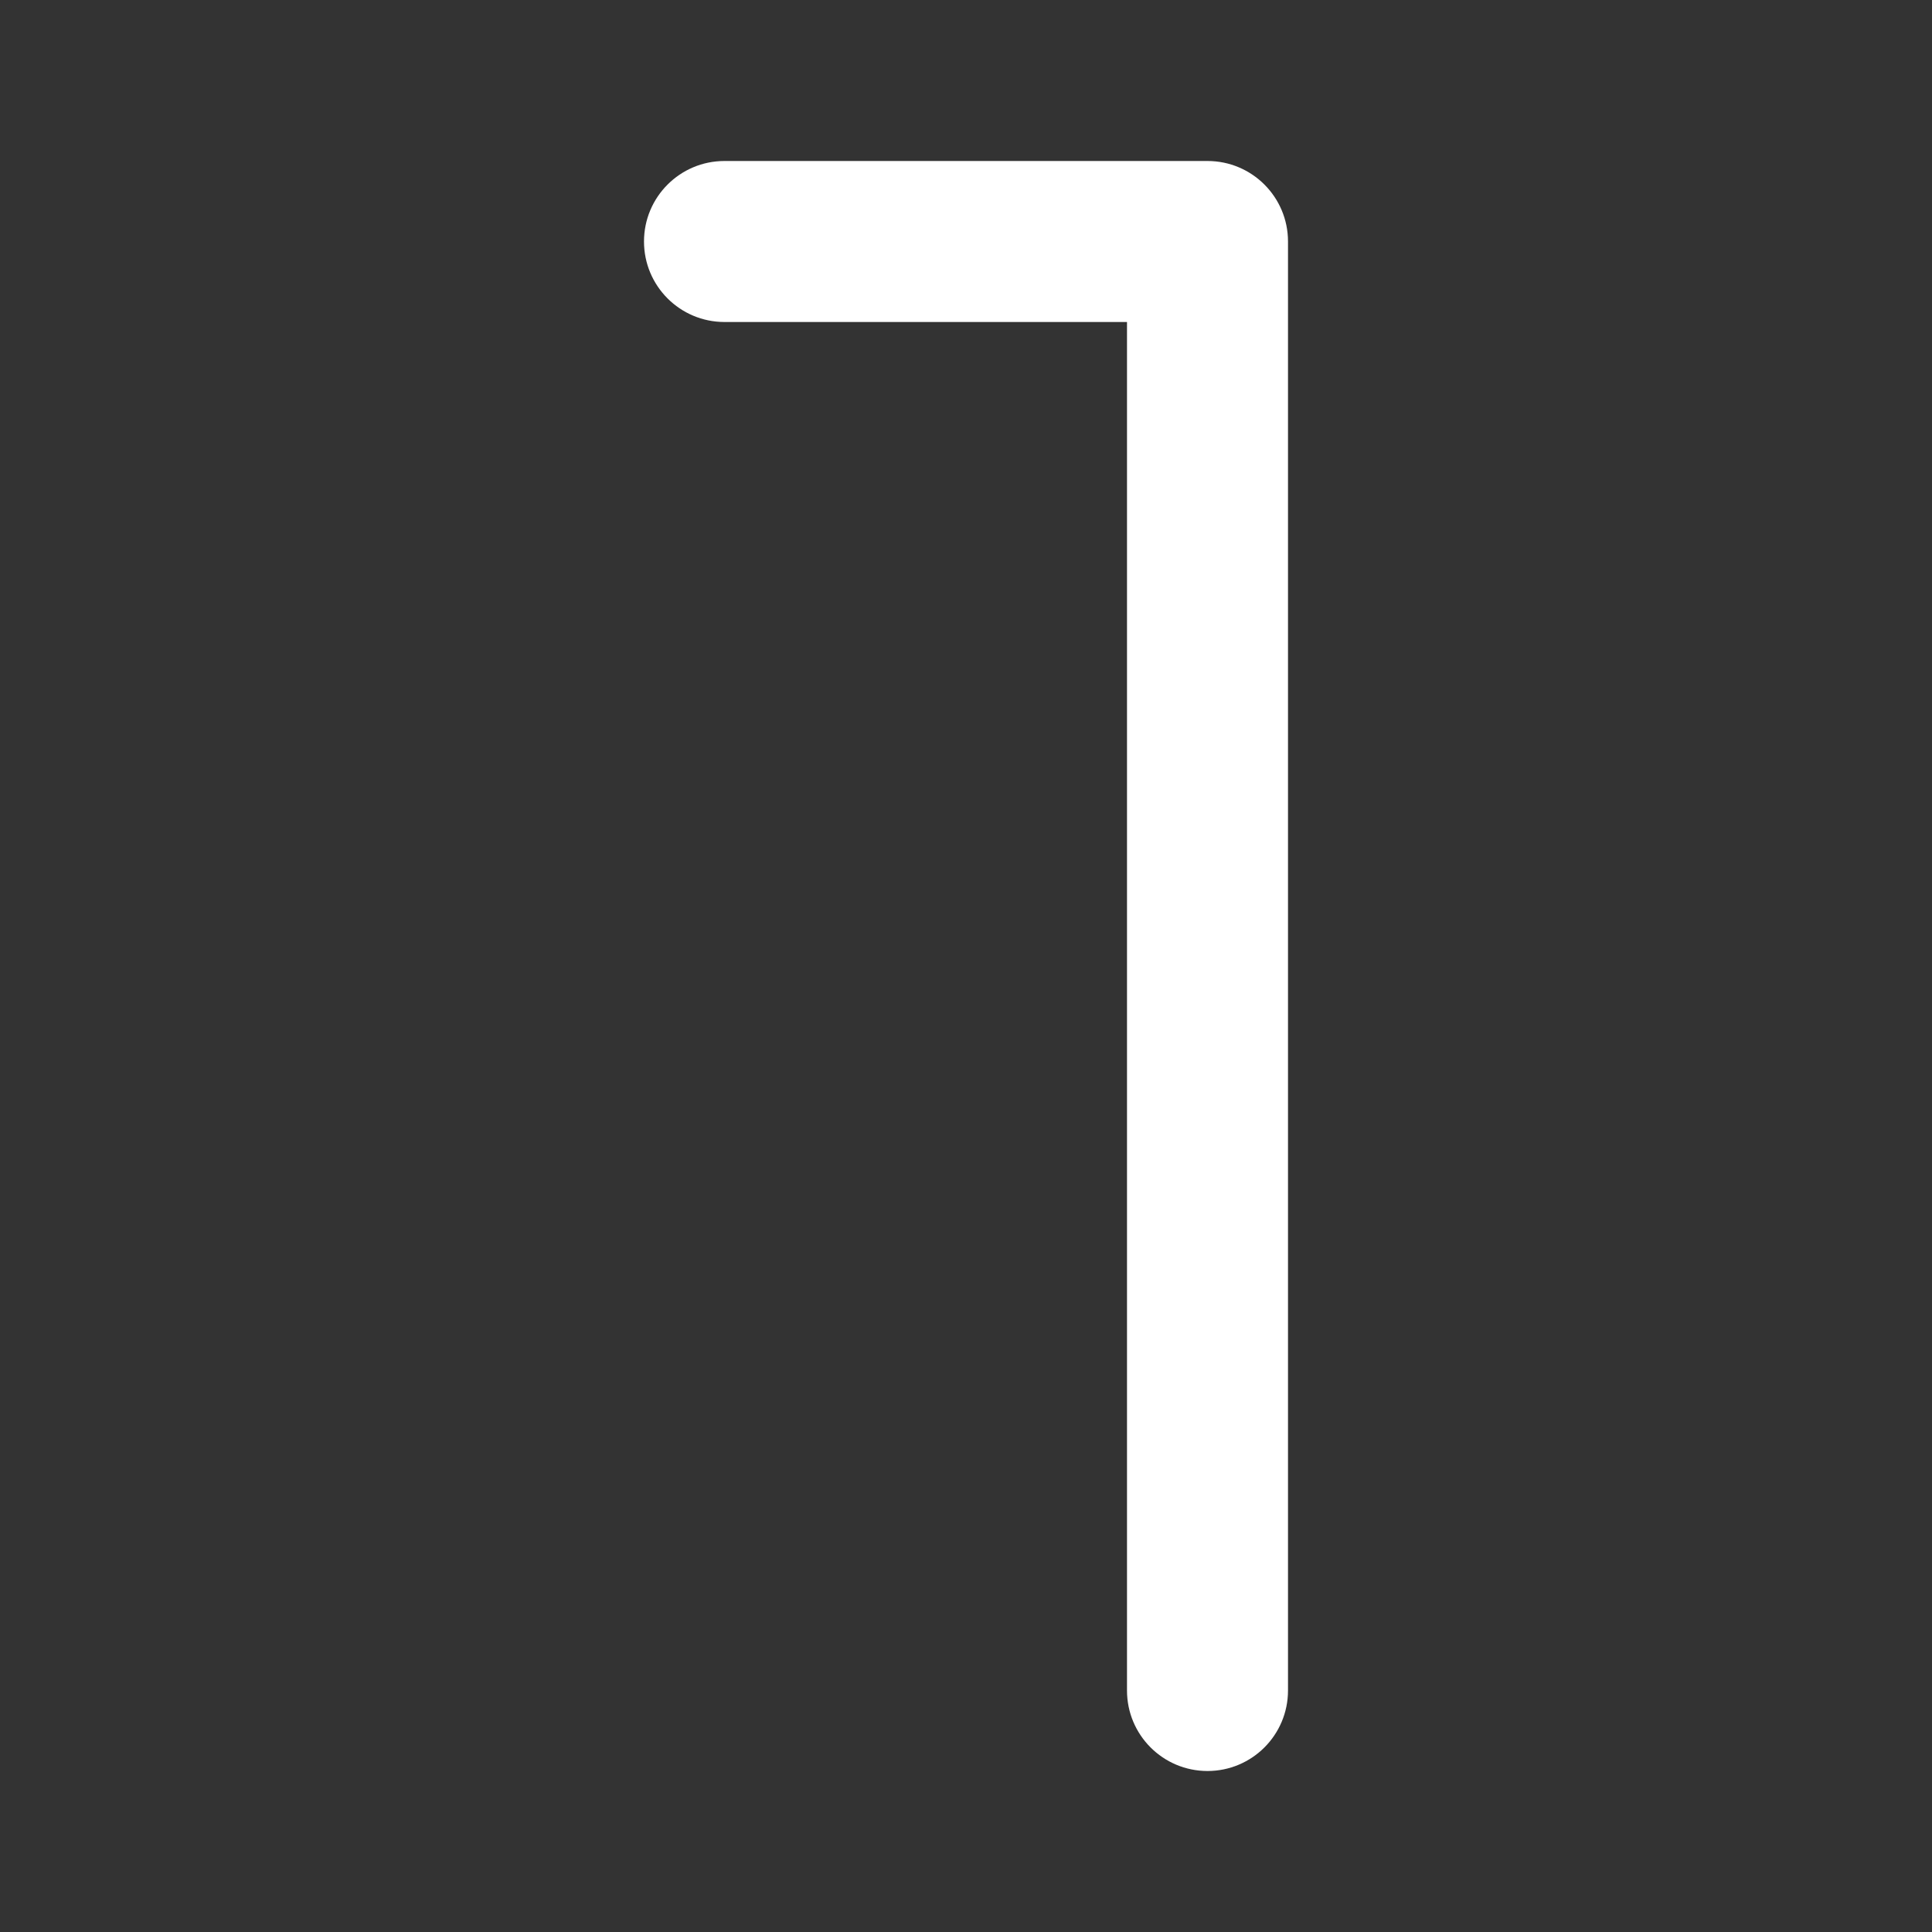 <svg width="48" height="48" viewBox="0 0 48 48" fill="none" xmlns="http://www.w3.org/2000/svg">
<rect x="0" y="0" width="48" height="48" fill="#333333" stroke="none"/>
<path fill-rule="evenodd" clip-rule="evenodd" d="M16 6C16 4.895 16.895 4 18 4H30C31.105 4 32 4.895 32 6V42C32 43.105 31.105 44 30 44C28.895 44 28 43.105 28 42V8H18C16.895 8 16 7.105 16 6Z" fill="white"/>
</svg>

